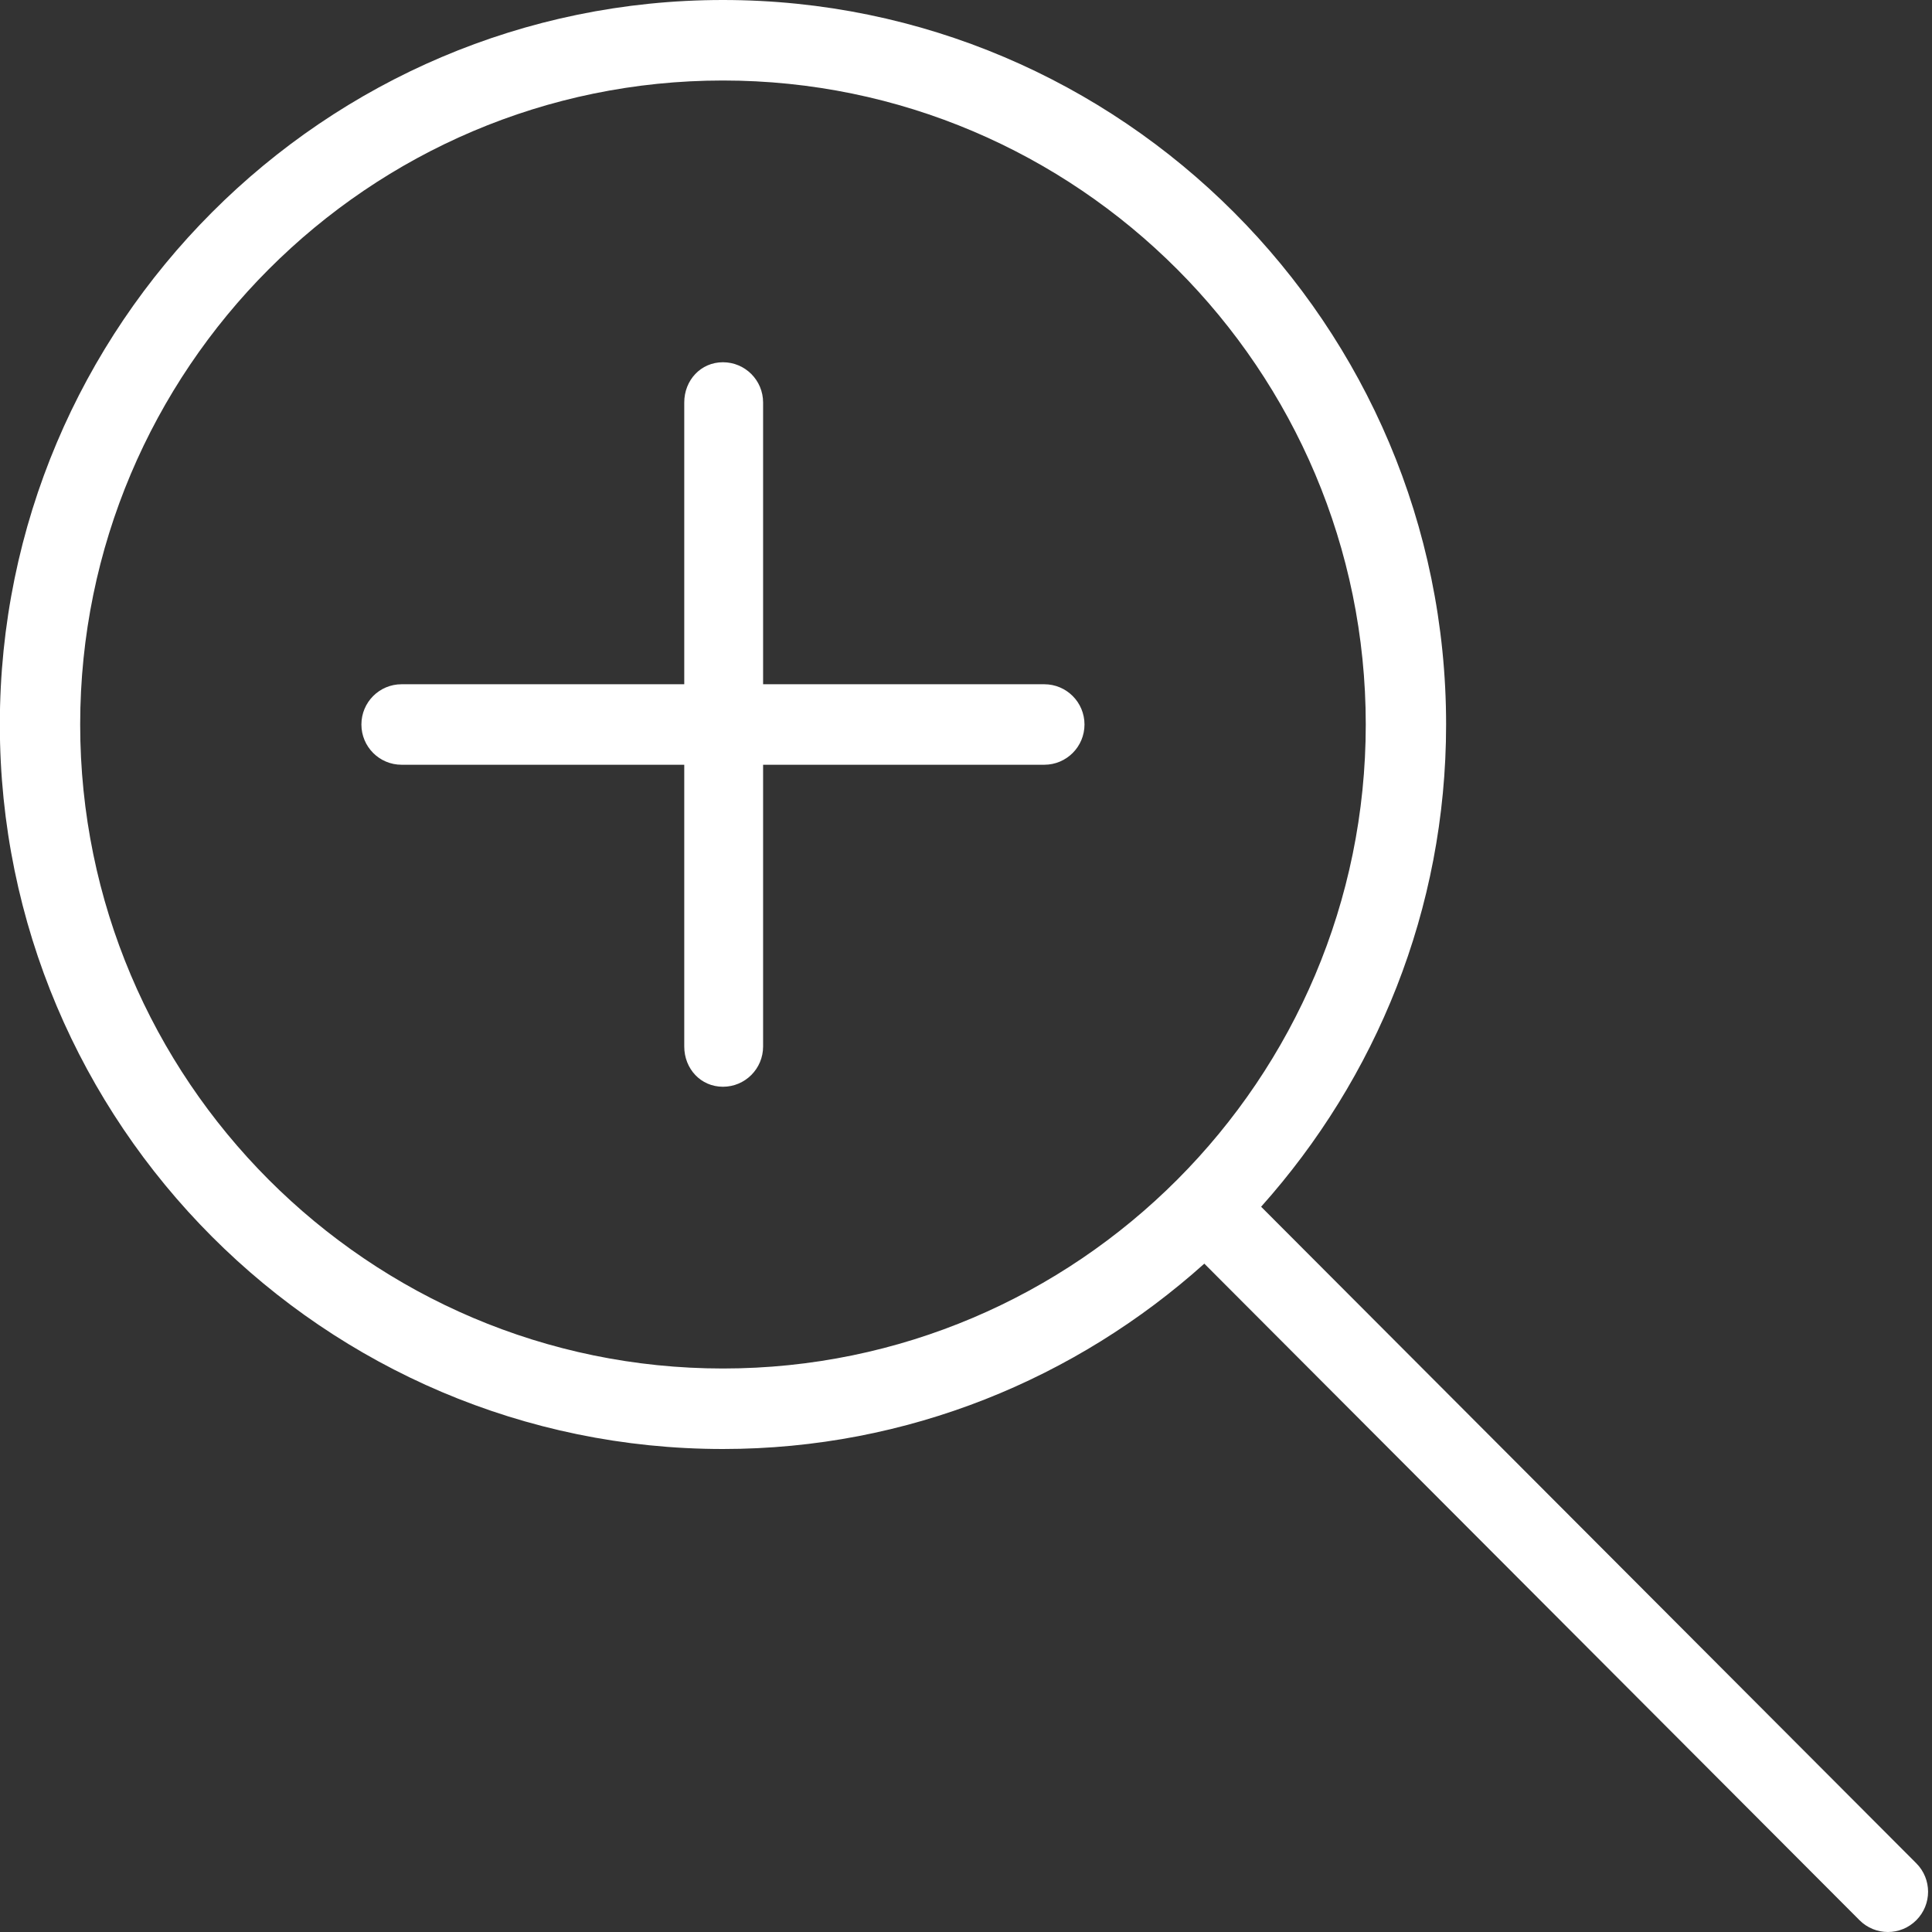 <svg xmlns="http://www.w3.org/2000/svg" xmlns:xlink="http://www.w3.org/1999/xlink" preserveAspectRatio="xMidYMid" width="24" height="24" viewBox="0 0 48 48" fill="white">
  <rect x="0" y="0" width="48" height="48" fill="#333333" stroke="none"/>
  <path d="M47.610,47.707 C47.415,47.902 47.160,48.000 46.905,48.000 C46.649,48.000 46.394,47.902 46.199,47.707 L29.921,31.395 C26.740,34.248 22.556,36.000 17.961,36.000 C8.056,36.000 -0.004,27.925 -0.004,18.000 C-0.004,8.075 8.056,0.000 17.961,0.000 C27.869,0.000 35.928,8.075 35.928,18.000 C35.928,22.603 34.180,26.795 31.332,29.981 L47.610,46.293 C48.000,46.684 48.000,47.316 47.610,47.707 ZM33.932,18.000 C33.932,9.178 26.767,2.000 17.961,2.000 C9.156,2.000 1.992,9.178 1.992,18.000 C1.992,26.822 9.156,34.000 17.961,34.000 C26.767,34.000 33.932,26.822 33.932,18.000 ZM25.945,19.000 L18.959,19.000 L18.959,26.000 C18.959,26.552 18.513,27.000 17.961,27.000 C17.409,27.000 17.000,26.552 17.000,26.000 L17.000,19.000 L9.977,19.000 C9.425,19.000 8.979,18.552 8.979,18.000 C8.979,17.448 9.425,17.000 9.977,17.000 L17.000,17.000 L17.000,10.000 C17.000,9.448 17.409,9.000 17.961,9.000 C18.513,9.000 18.959,9.448 18.959,10.000 L18.959,17.000 L25.945,17.000 C26.497,17.000 26.944,17.448 26.944,18.000 C26.944,18.552 26.497,19.000 25.945,19.000 Z" class="cls-1"/>
</svg>
